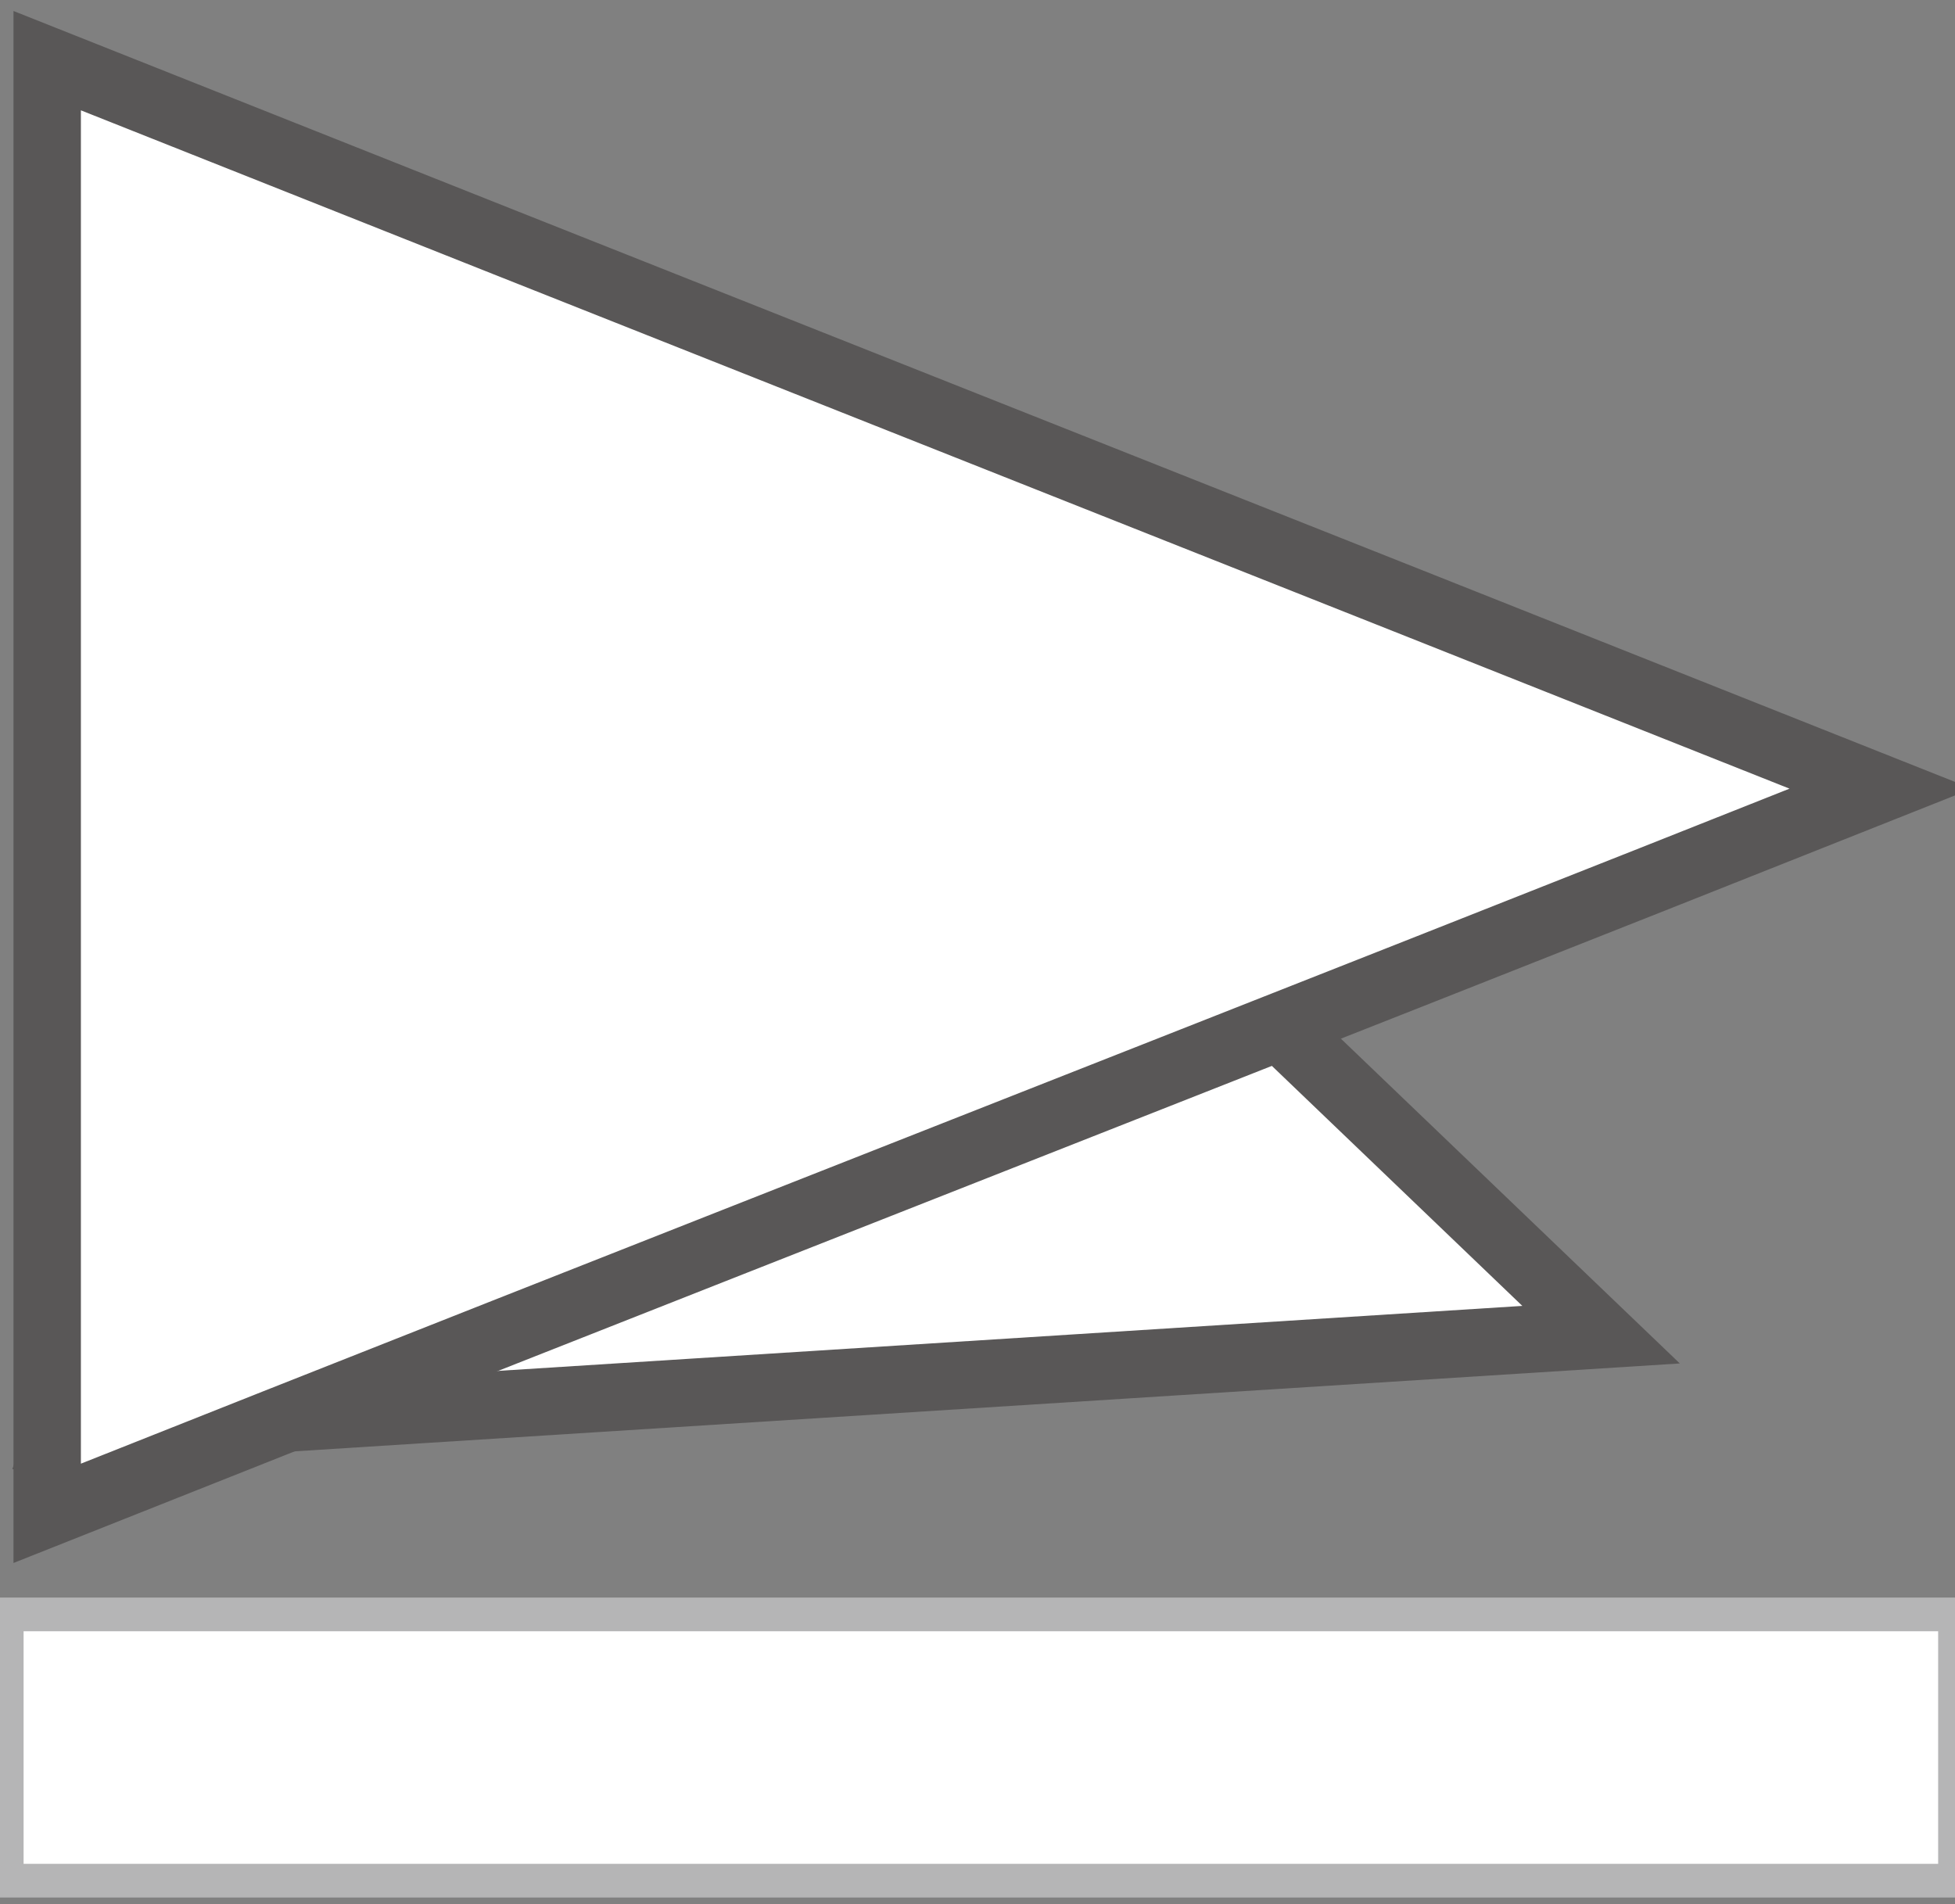 <?xml version="1.0" encoding="utf-8"?>
<!-- Generator: Adobe Illustrator 23.0.2, SVG Export Plug-In . SVG Version: 6.00 Build 0)  -->
<svg version="1.1" xmlns="http://www.w3.org/2000/svg" xmlns:xlink="http://www.w3.org/1999/xlink" x="0px" y="0px"
	 viewBox="0 0 58 56.5" style="enable-background:new 0 0 58 56.5;" xml:space="preserve">
<rect x="0" y="0" width="58" height="56.5" fill="#808080" stroke="none"/>
<style type="text/css">
	.st0{display:none;}
	.st1{display:inline;}
	.st2{fill:#FFFFFF;stroke:#B5B5B6;stroke-miterlimit:10;}
	.st3{fill:#FFFFFF;stroke:#595757;stroke-width:2;stroke-miterlimit:10;}
</style>
<g id="레이어_2" class="st0">
	<rect class="st1" width="58" height="56.5"/>
</g>
<g id="dashboard">
	<rect x="0.2" y="47.9" class="st2" width="57.8" height="7.9"/>
	<polygon class="st3" points="47.5,39.6 13.9,7.4 1.8,42.5 	"/>
	<path class="st3" d="M55.8,23.4C37.7,16.2,19.5,9,1.4,1.8c0,14.4,0,28.8,0,43.1C19.5,37.7,37.7,30.6,55.8,23.4z"/>
</g>
</svg>

